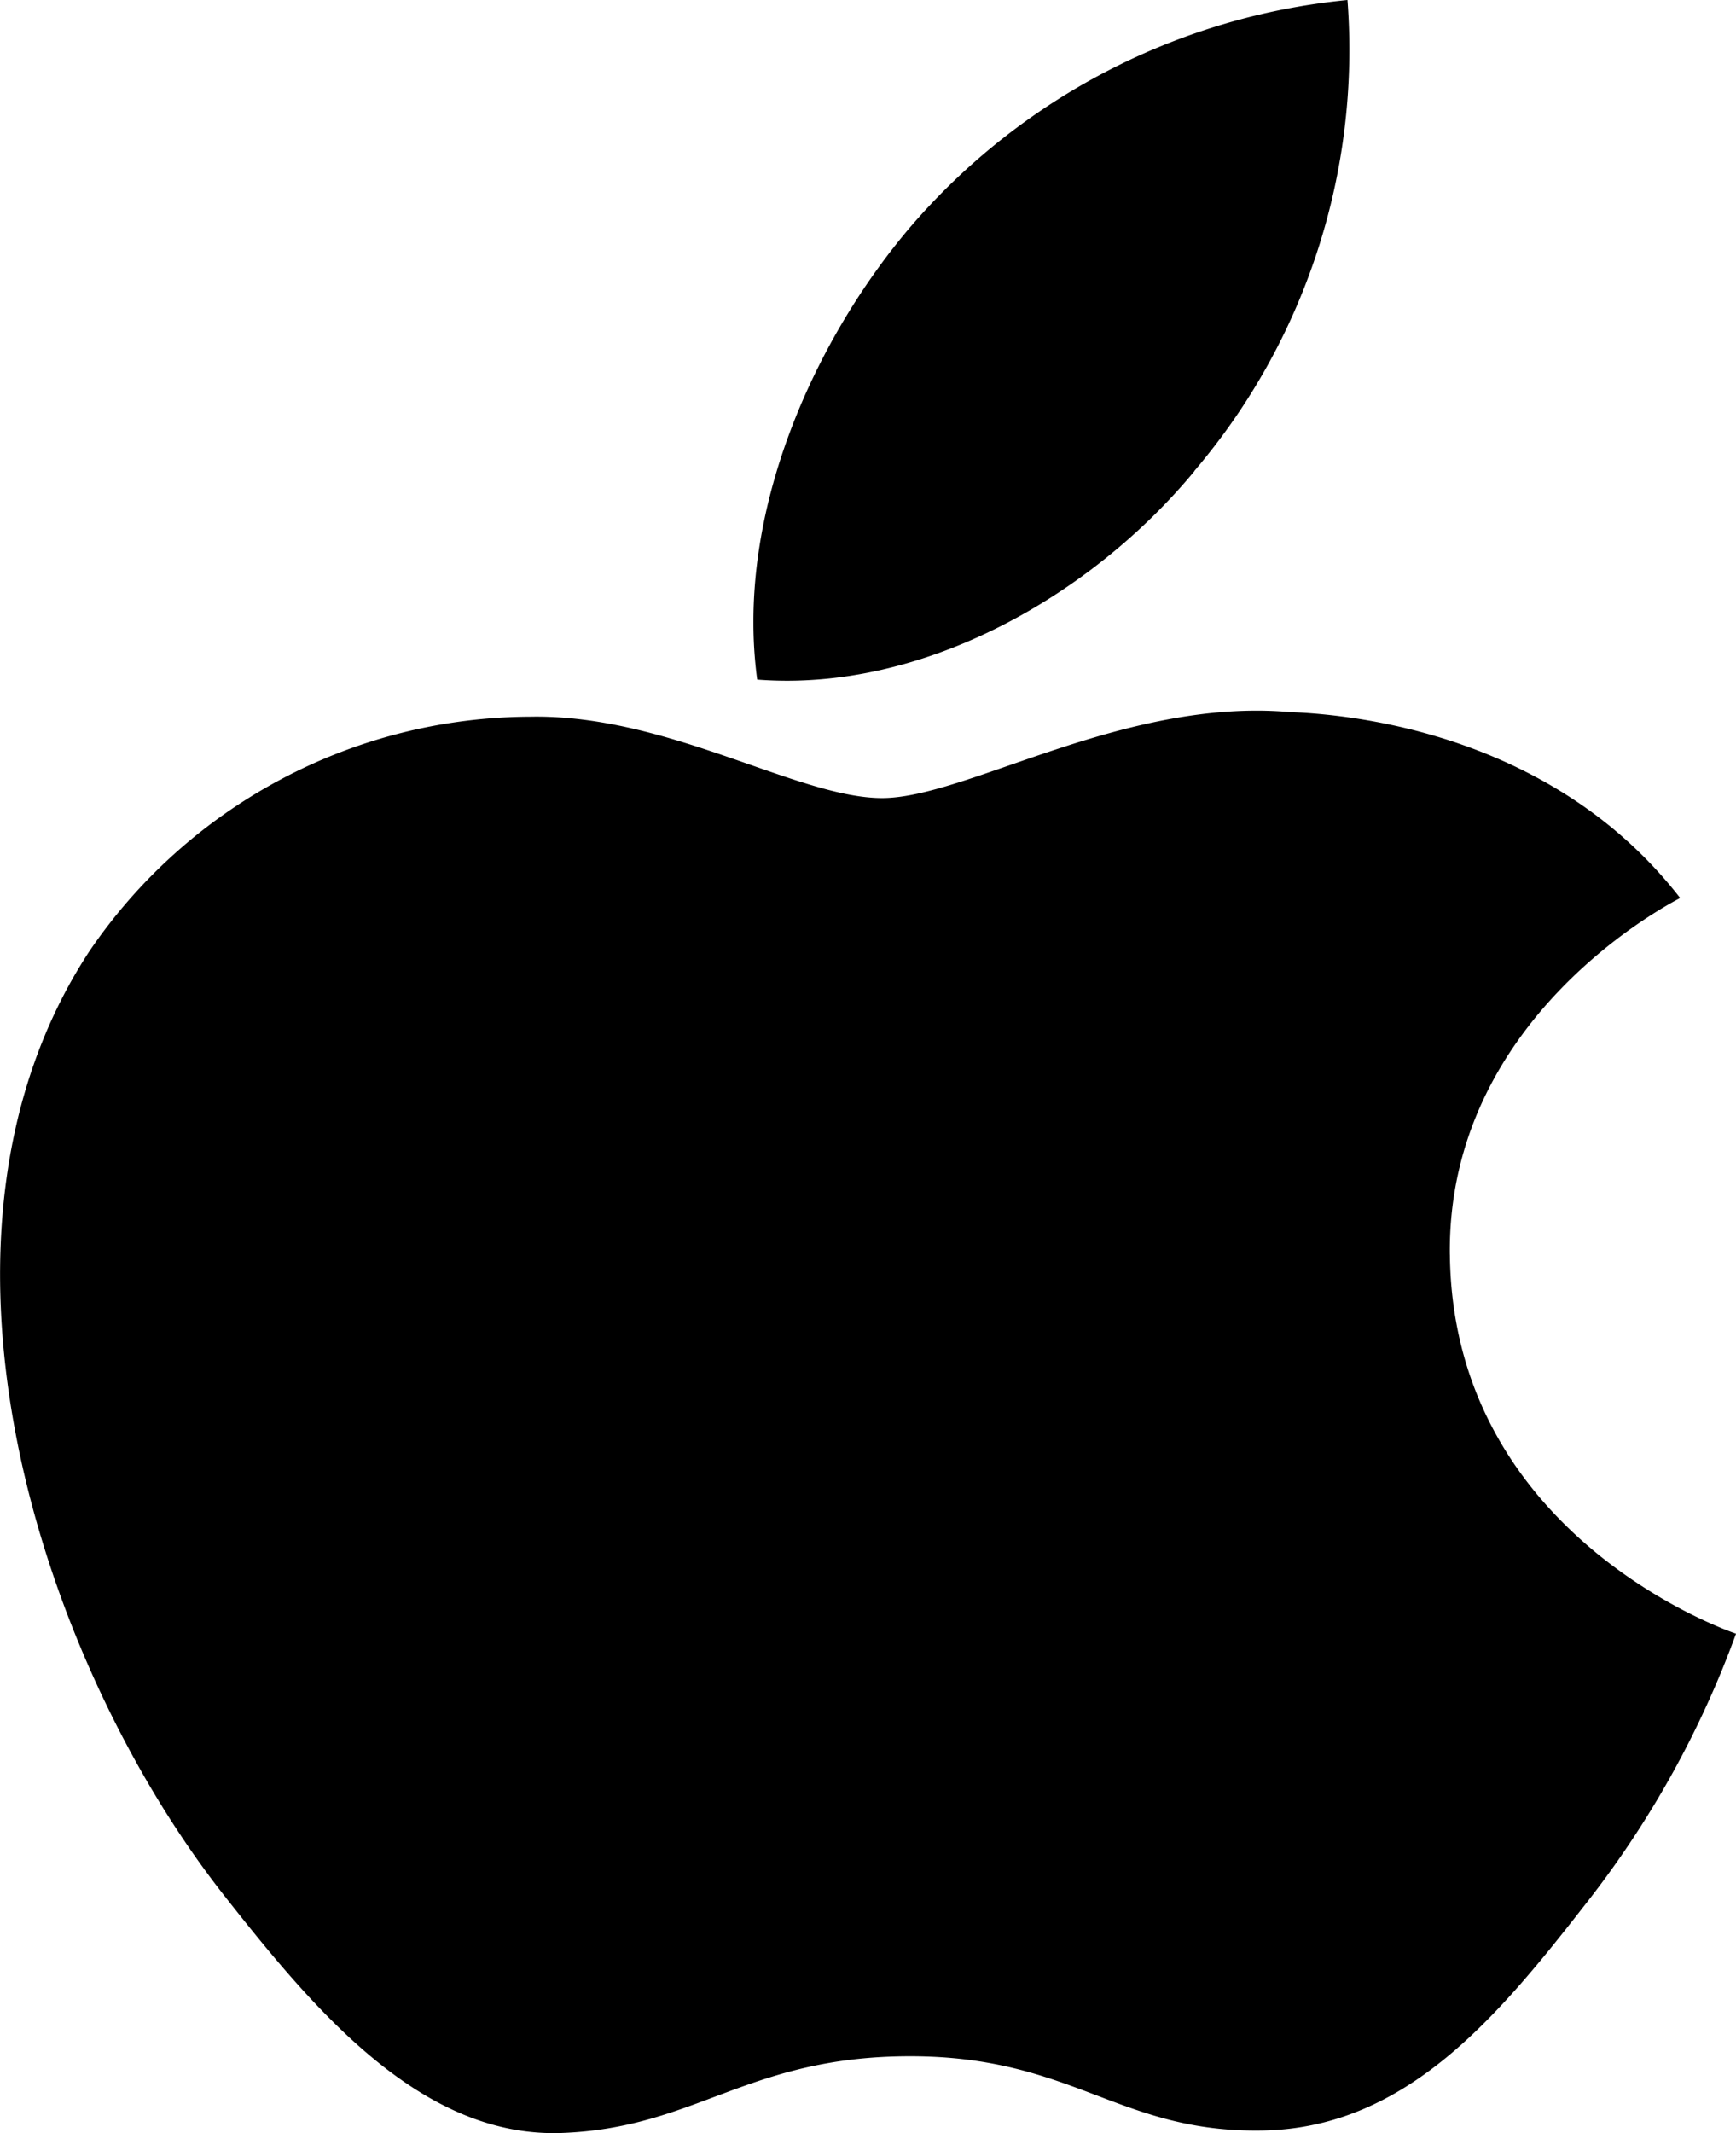 <svg xmlns="http://www.w3.org/2000/svg" width="43" height="52.807" viewBox="0 0 43 52.807">
  <g id="Grupo_18" data-name="Grupo 18" transform="translate(-1.486)">
    <path id="Caminho_35" data-name="Caminho 35" d="M36.653,13.581c-.064-5.867,5.456-8.695,5.705-8.829C39.259.759,34.423.213,32.7.149,28.589-.214,24.677,2.278,22.59,2.278S17.285.2,13.878.263A13.262,13.262,0,0,0,2.95,6.077C-1.7,13.177,1.76,23.693,6.3,29.454c2.215,2.813,4.863,5.986,8.336,5.871,3.349-.115,4.61-1.9,8.65-1.9s5.178,1.9,8.721,1.839c3.594-.057,5.879-2.873,8.081-5.7a24.238,24.238,0,0,0,3.654-6.6c-.077-.025-7.015-2.365-7.088-9.385h0Z" transform="translate(0.745 17.479)" fill-rule="evenodd"/>
    <path id="Caminho_36" data-name="Caminho 36" d="M11.027,11.66A16.079,16.079,0,0,0,14.82,0,16.358,16.358,0,0,0,4.067,5.533C1.7,8.268-.366,12.635.2,16.824c4.1.318,8.28-2.078,10.832-5.164Z" transform="translate(20.042)" fill-rule="evenodd"/>
  </g>
</svg>
